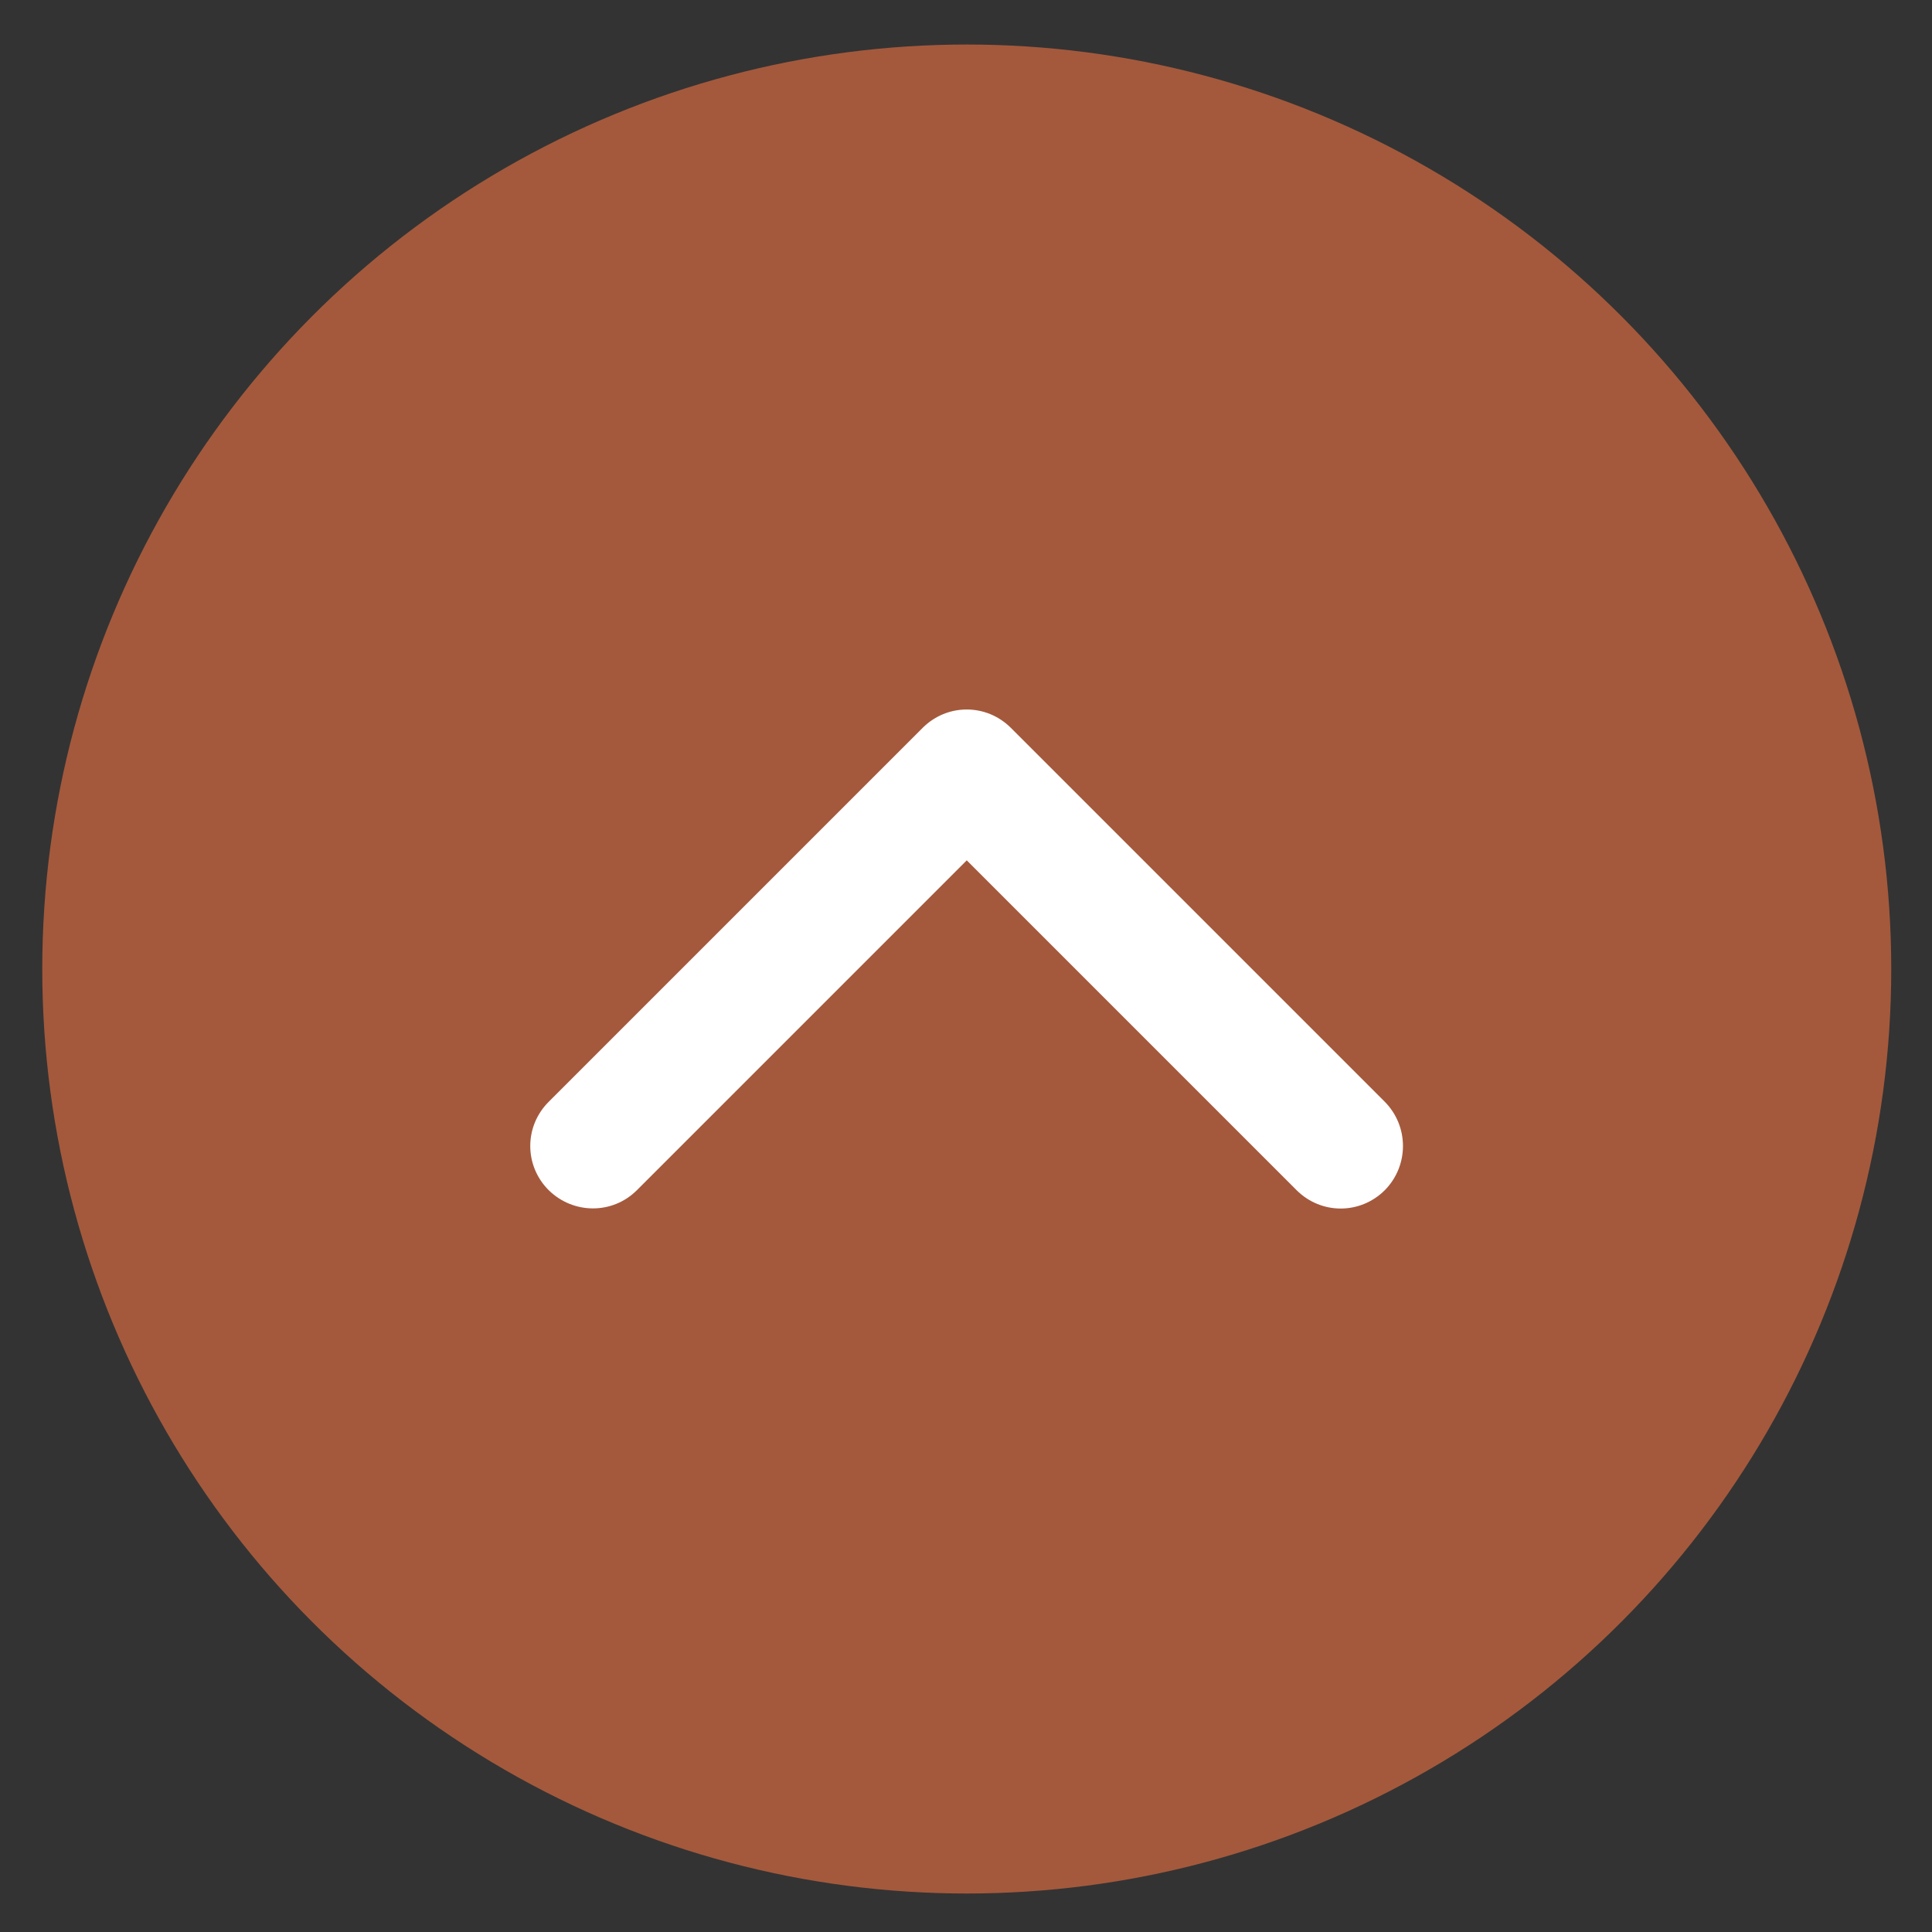 <?xml version="1.0" encoding="utf-8"?>
<!-- Generator: Adobe Illustrator 24.1.2, SVG Export Plug-In . SVG Version: 6.00 Build 0)  -->
<svg version="1.1" id="Layer_1" xmlns="http://www.w3.org/2000/svg" xmlns:xlink="http://www.w3.org/1999/xlink" x="0px" y="0px"
	 viewBox="0 0 512 512" style="enable-background:new 0 0 512 512;" xml:space="preserve">
<rect x="0" y="0" width="512" height="512" fill="#333333" stroke="none"/>
<style type="text/css">
	.st0{fill:#A4593C;}
	.st1{fill:#FFFFFF;}
</style>
<circle class="st0" cx="256.2" cy="256.8" r="245"/>
<g id="icomoon-ignore">
</g>
<path class="st1" d="M367,292l-99.1-99.1c-6.5-6.5-16.9-6.5-23.4,0L145.4,292c-6.5,6.5-6.5,16.9,0,23.4c6.5,6.4,16.9,6.5,23.4,0
	l87.4-87.4l87.4,87.4c6.5,6.5,16.9,6.5,23.4,0C373.4,308.9,373.4,298.5,367,292z"/>
</svg>
